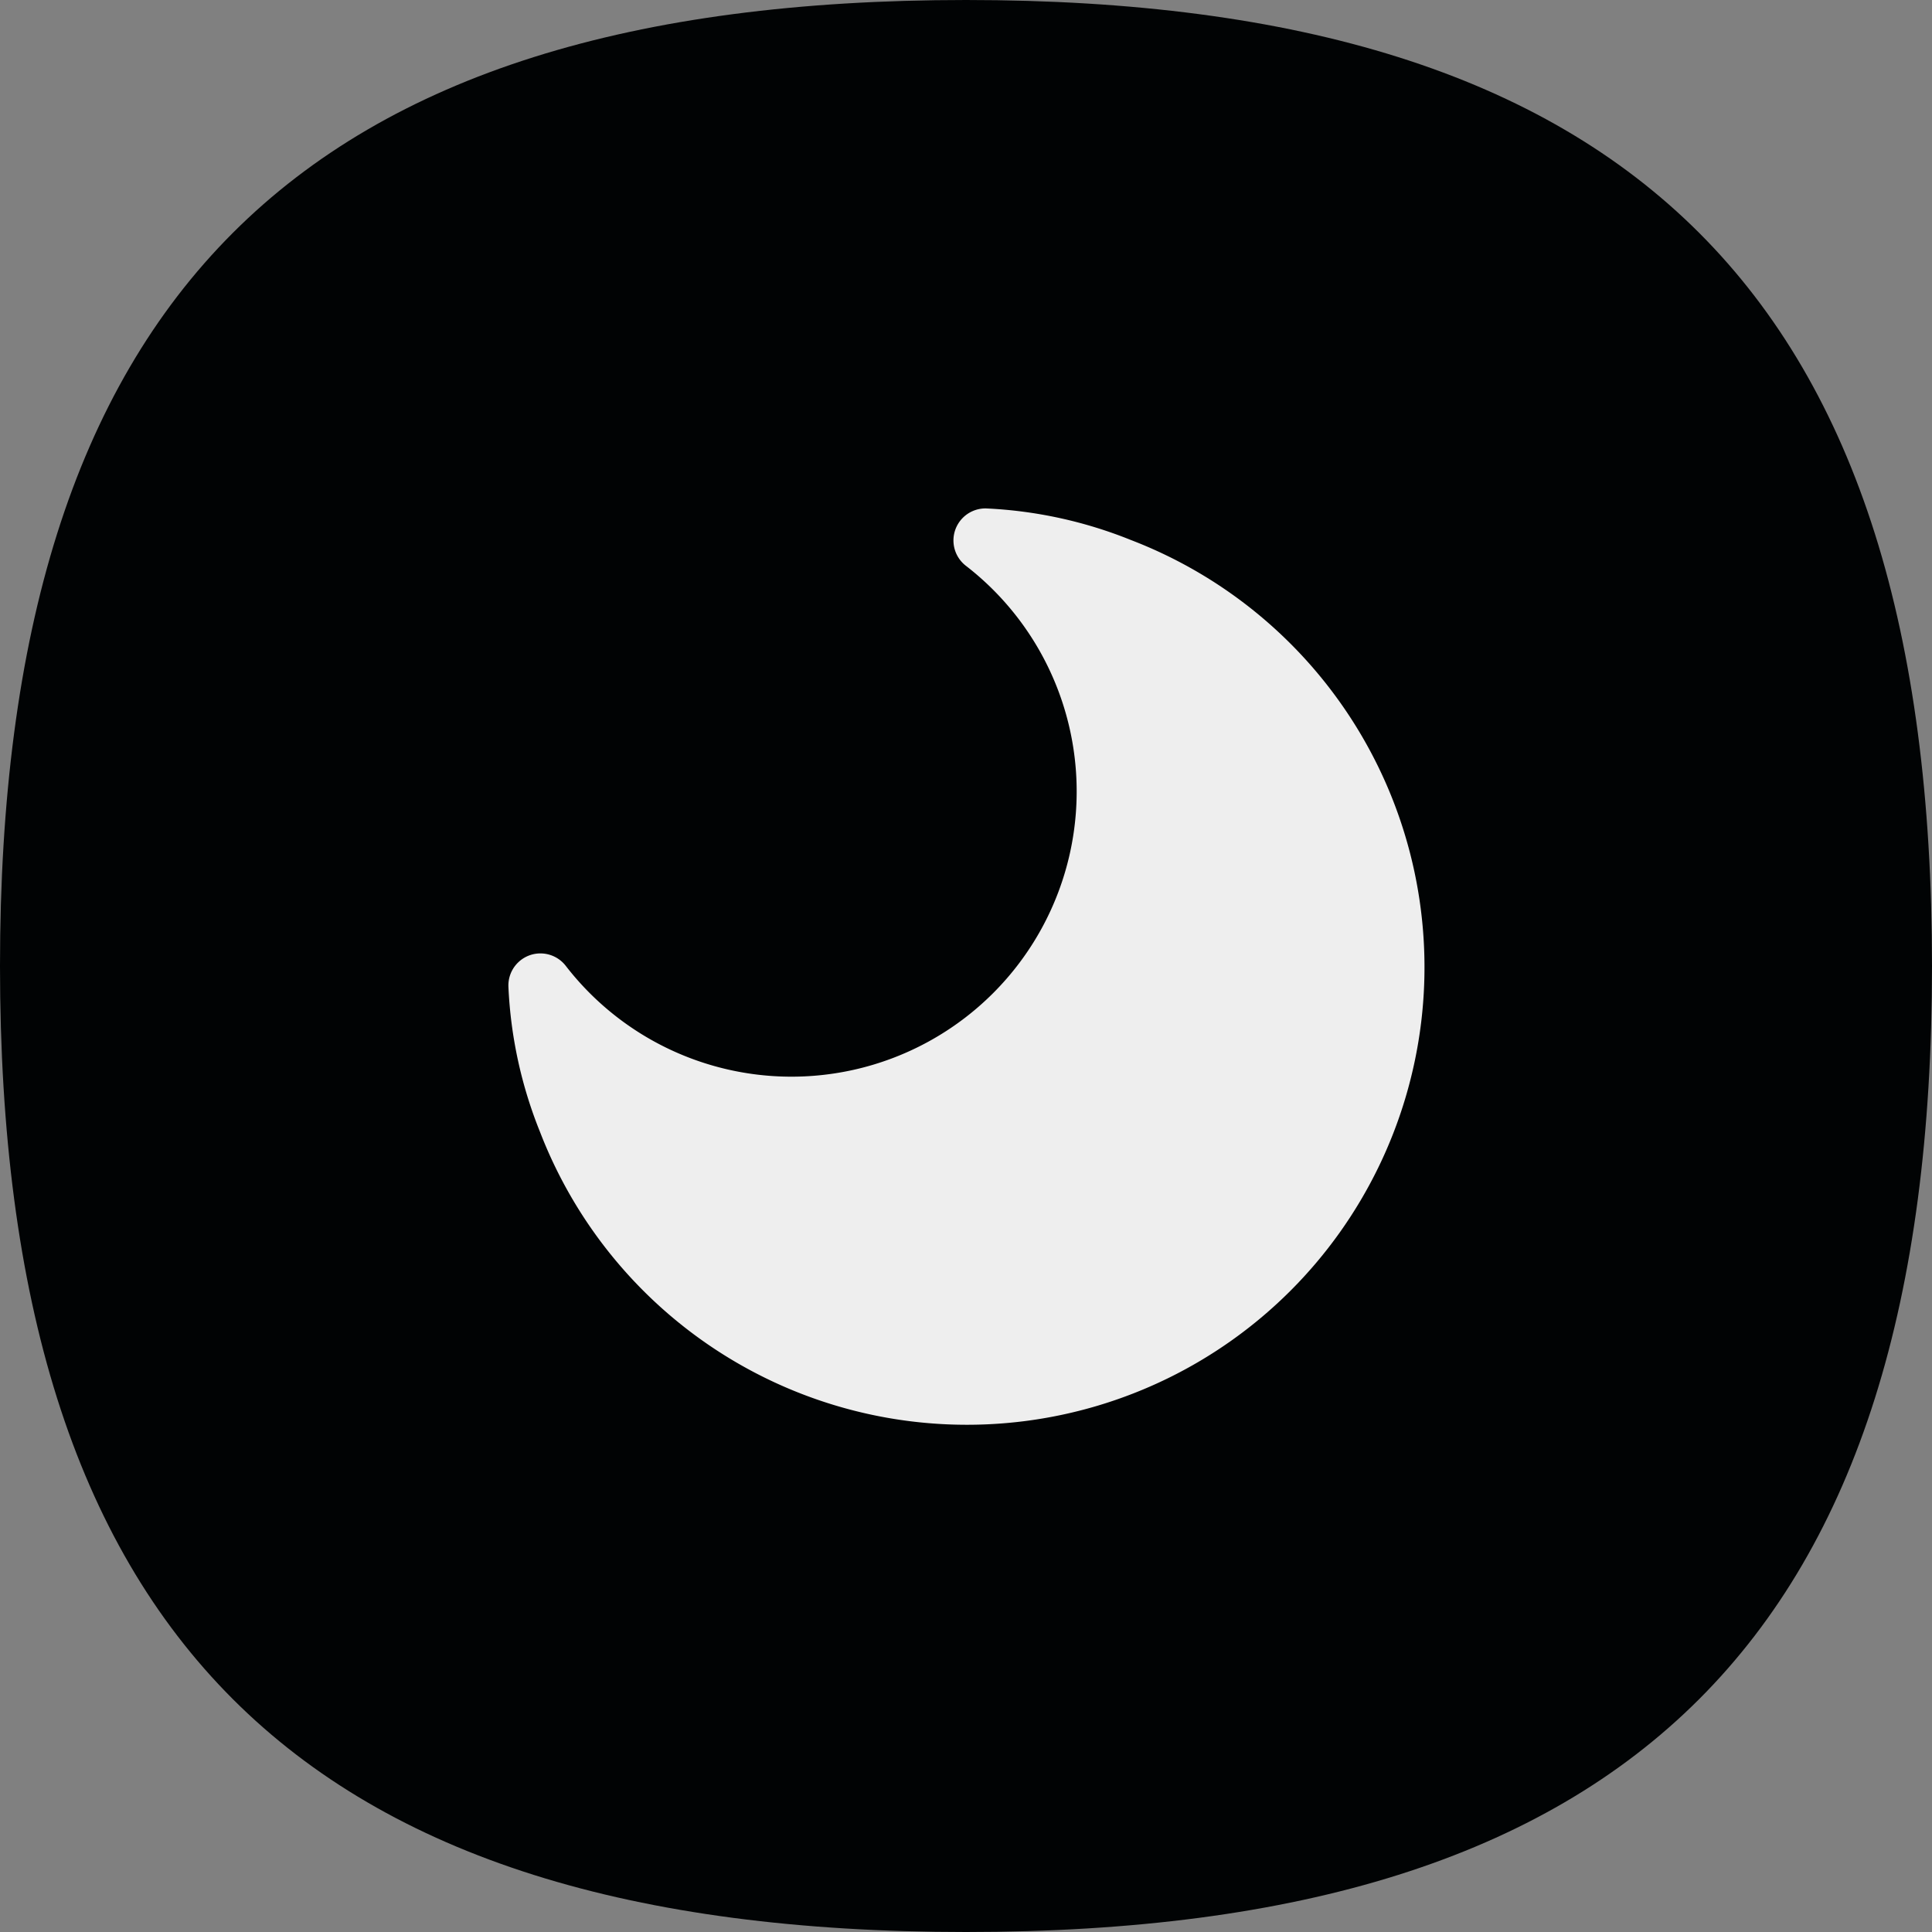<svg xmlns="http://www.w3.org/2000/svg" viewBox="0 0 38 38">
    <rect x="0" y="0" width="38" height="38" fill="#808080" stroke="none"/>
    <defs>
        <style>
            .cls-1{fill:#010304;}.cls-2{fill:#eee;}
        </style></defs>
    <g id="图层_2" data-name="图层 2">
        <g id="图层_1-2" data-name="图层 1">
            <path class="cls-1" d="M38,19c0,13.12-5.88,19-19,19S0,32.12,0,19,5.88,0,19,0,38,5.88,38,19Z"/>
            <path class="cls-2" d="M22.24,10.62A8.66,8.66,0,0,0,19.39,10,.63.63,0,0,0,19,11.13,5.61,5.61,0,1,1,11.13,19a.63.63,0,0,0-1.13.41,8.66,8.66,0,0,0,.62,2.85A9,9,0,1,0,22.24,10.62Z"/>
        </g>
    </g>
</svg>
